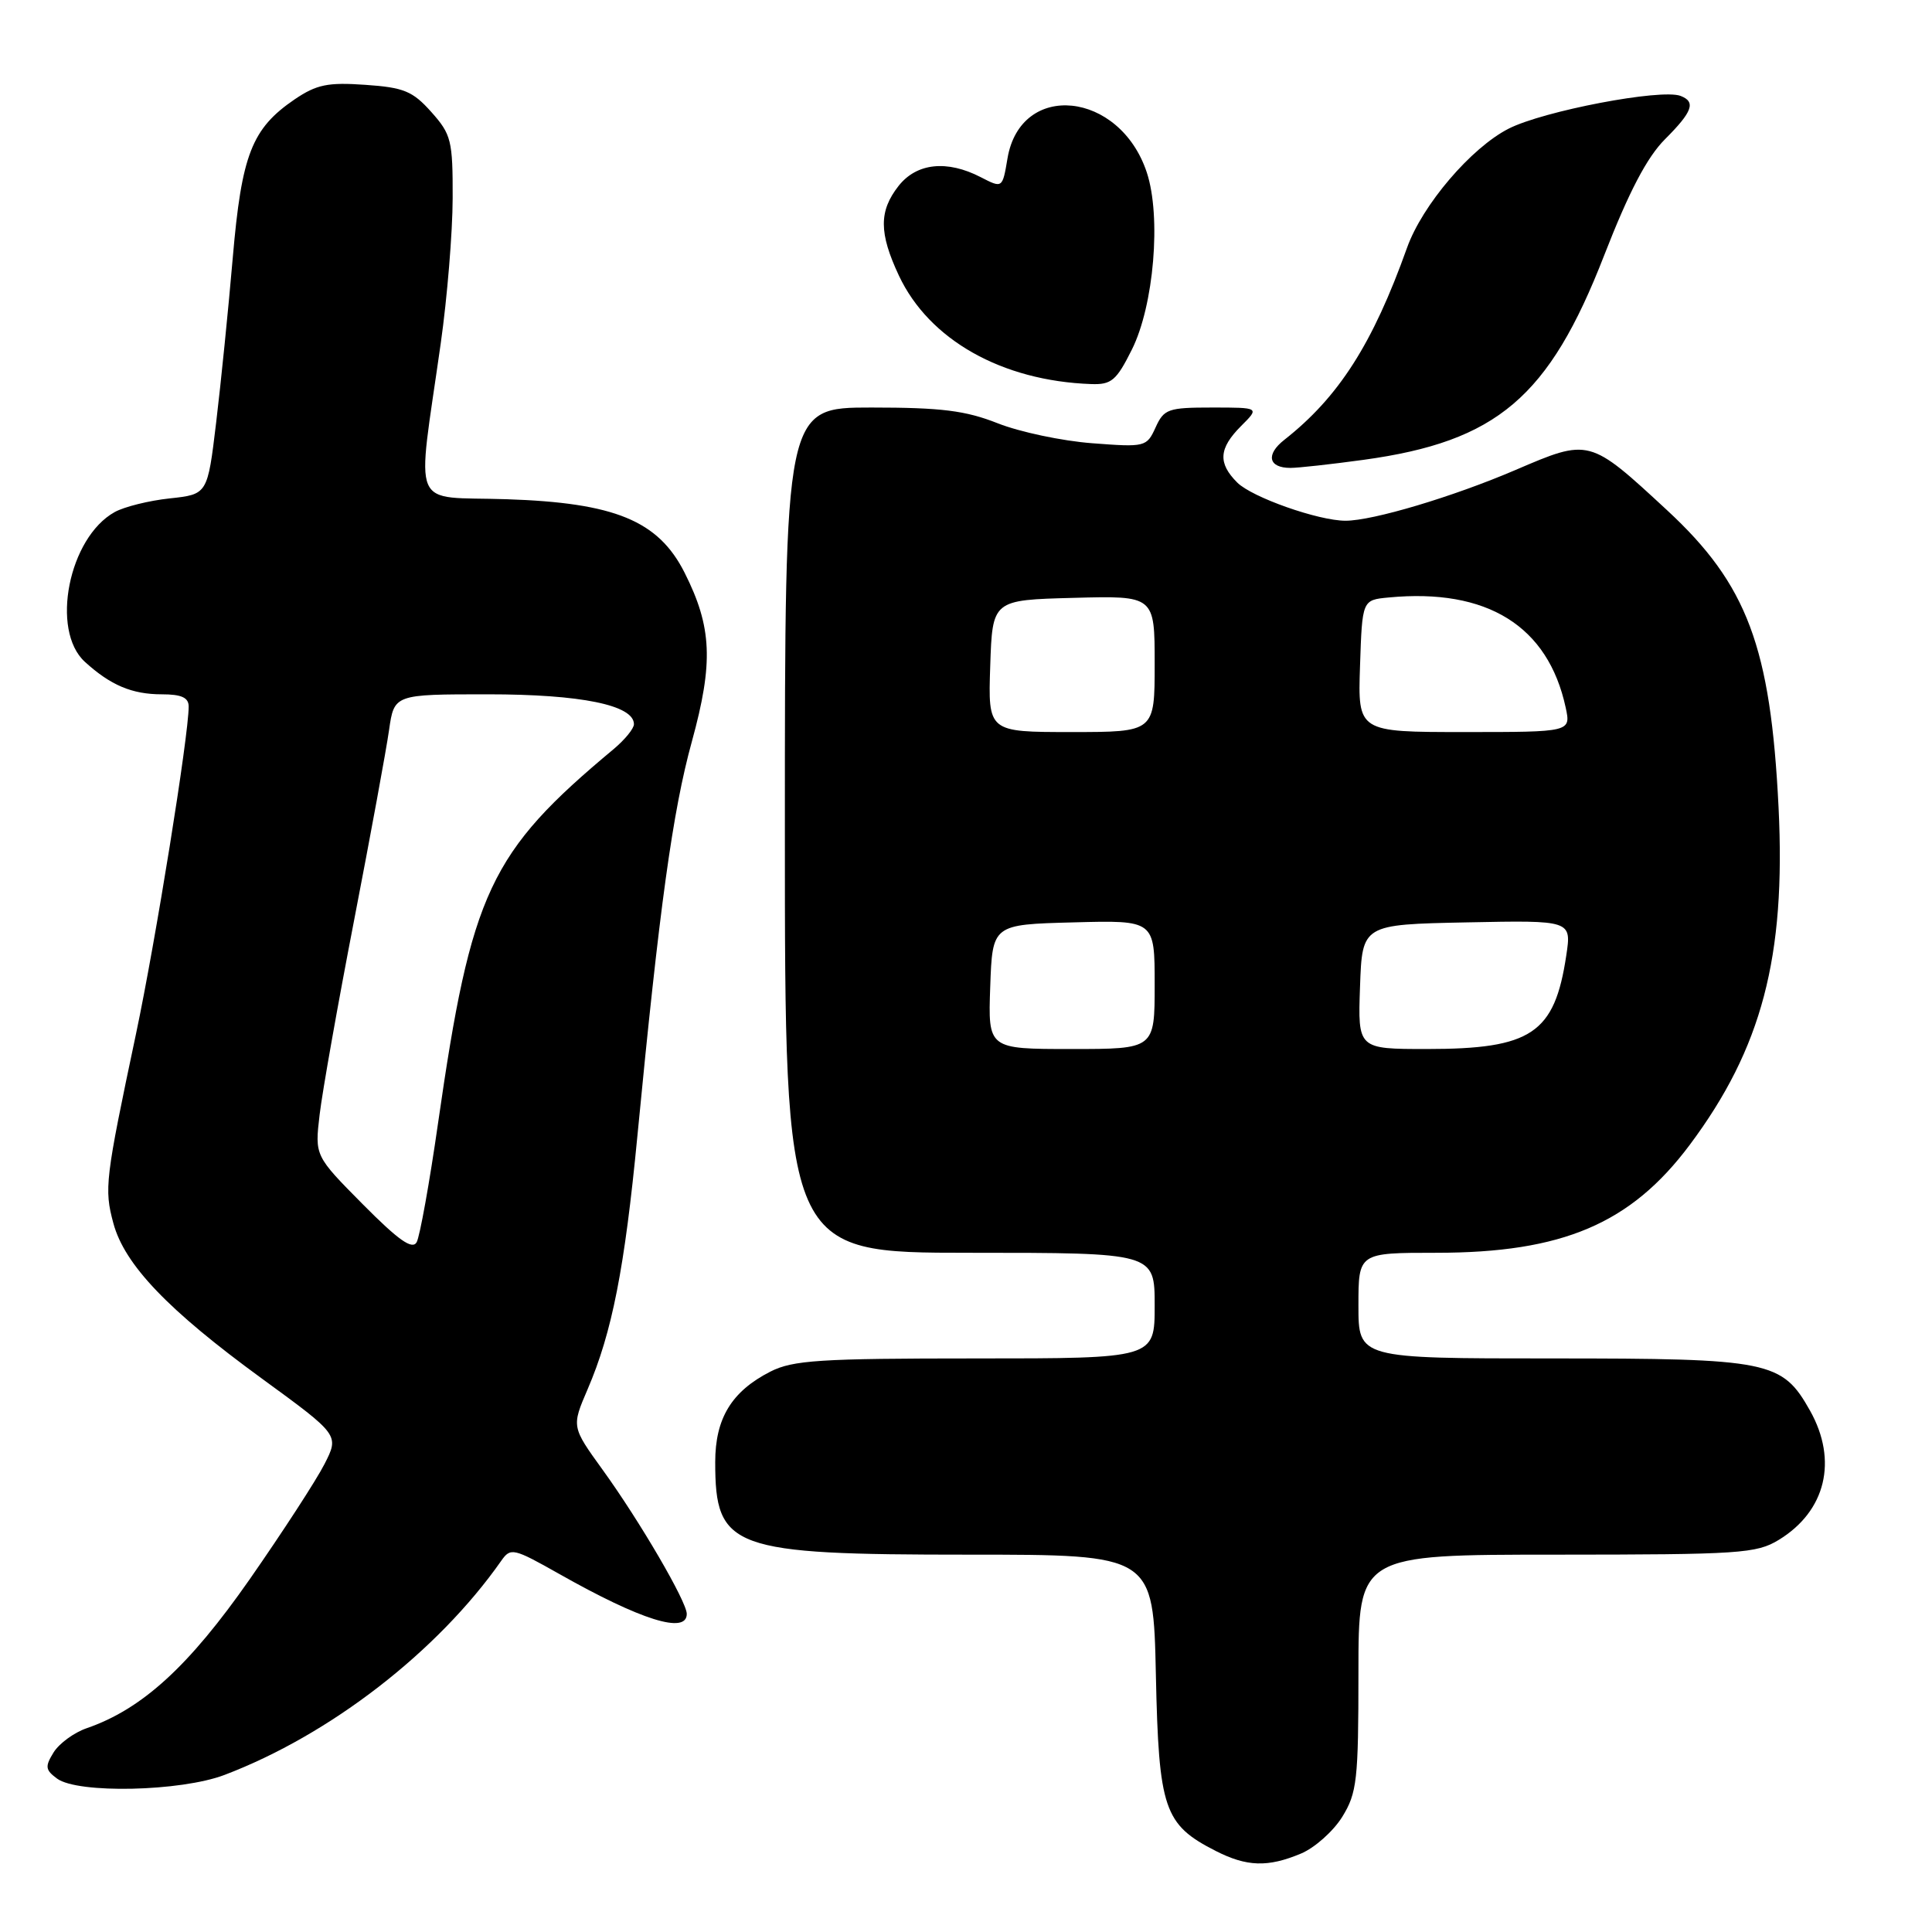 <?xml version="1.0" encoding="UTF-8" standalone="no"?>
<!DOCTYPE svg PUBLIC "-//W3C//DTD SVG 1.1//EN" "http://www.w3.org/Graphics/SVG/1.1/DTD/svg11.dtd" >
<svg xmlns="http://www.w3.org/2000/svg" xmlns:xlink="http://www.w3.org/1999/xlink" version="1.1" viewBox="0 0 256 256">
 <g >
 <path fill="currentColor"
d=" M 172.38 245.61 C 174.20 244.85 176.66 242.66 177.85 240.75 C 179.81 237.57 180.00 235.89 180.00 221.63 C 180.00 206.00 180.00 206.00 206.25 206.00 C 230.52 205.99 232.74 205.85 235.70 204.04 C 241.93 200.24 243.55 193.53 239.84 186.92 C 236.13 180.33 234.51 180.00 205.60 180.00 C 180.00 180.00 180.00 180.00 180.00 173.00 C 180.00 166.00 180.00 166.00 190.32 166.00 C 207.05 166.00 216.09 162.15 223.90 151.70 C 233.45 138.91 236.64 126.81 235.67 107.01 C 234.62 85.72 231.53 77.45 220.90 67.61 C 210.58 58.06 210.61 58.07 200.80 62.28 C 192.49 65.84 181.90 69.00 178.29 69.00 C 174.70 69.00 165.90 65.90 163.94 63.94 C 161.36 61.36 161.49 59.42 164.45 56.45 C 166.91 54.00 166.91 54.00 160.62 54.00 C 154.78 54.00 154.23 54.19 153.12 56.64 C 151.94 59.22 151.76 59.27 144.71 58.73 C 140.74 58.43 135.12 57.24 132.21 56.09 C 127.93 54.40 124.74 54.00 115.46 54.00 C 104.00 54.00 104.00 54.00 104.00 110.00 C 104.00 166.00 104.00 166.00 128.50 166.00 C 153.00 166.00 153.00 166.00 153.00 173.00 C 153.00 180.00 153.00 180.00 129.25 180.00 C 108.62 180.00 105.05 180.23 102.07 181.75 C 96.94 184.37 94.77 187.94 94.77 193.74 C 94.77 205.23 96.89 206.00 128.38 206.00 C 152.82 206.00 152.82 206.00 153.16 221.93 C 153.54 239.73 154.23 241.76 161.07 245.25 C 165.21 247.36 167.99 247.45 172.38 245.61 Z  M 29.74 235.19 C 43.73 229.88 58.00 218.83 66.42 206.81 C 67.66 205.04 68.02 205.12 74.11 208.56 C 84.93 214.68 91.00 216.58 91.00 213.85 C 91.00 212.23 84.79 201.59 79.87 194.78 C 75.73 189.05 75.73 189.05 77.86 184.09 C 81.10 176.56 82.77 168.08 84.46 150.50 C 87.37 120.26 89.13 107.48 91.68 98.24 C 94.55 87.79 94.35 83.10 90.71 75.88 C 87.23 68.99 81.48 66.62 67.13 66.15 C 54.18 65.72 55.20 68.14 58.40 45.50 C 59.26 39.45 59.97 30.79 59.98 26.27 C 60.00 18.61 59.80 17.81 57.15 14.84 C 54.68 12.07 53.51 11.59 48.40 11.24 C 43.44 10.89 41.95 11.20 39.05 13.16 C 33.36 17.04 32.02 20.47 30.84 34.18 C 30.26 40.96 29.27 50.77 28.64 56.00 C 27.50 65.50 27.50 65.50 22.50 66.04 C 19.75 66.33 16.46 67.15 15.20 67.85 C 9.10 71.23 6.66 83.52 11.25 87.70 C 14.65 90.80 17.50 92.00 21.43 92.00 C 24.05 92.00 25.00 92.43 25.00 93.62 C 25.00 97.49 20.63 124.64 18.02 137.00 C 13.94 156.28 13.79 157.52 15.02 162.08 C 16.50 167.58 22.26 173.60 34.69 182.66 C 44.96 190.15 44.96 190.15 42.99 194.01 C 41.91 196.13 37.45 203.00 33.08 209.27 C 25.03 220.80 18.84 226.46 11.48 229.00 C 9.82 229.57 7.85 231.01 7.11 232.19 C 5.94 234.08 6.00 234.52 7.57 235.68 C 10.32 237.69 23.95 237.39 29.74 235.19 Z  M 180.68 60.93 C 198.36 58.50 205.25 52.65 212.56 33.84 C 215.85 25.39 218.24 20.83 220.62 18.45 C 224.27 14.80 224.74 13.50 222.69 12.71 C 220.12 11.72 204.51 14.70 199.90 17.05 C 194.92 19.59 188.46 27.17 186.44 32.83 C 181.89 45.57 177.40 52.60 170.18 58.28 C 167.69 60.23 168.07 62.00 170.99 62.00 C 172.01 62.00 176.38 61.52 180.68 60.93 Z  M 149.98 46.32 C 152.90 40.48 153.89 28.72 151.96 22.86 C 148.38 12.04 135.24 10.70 133.50 20.98 C 132.83 24.96 132.83 24.96 129.96 23.48 C 125.49 21.17 121.47 21.59 119.07 24.63 C 116.45 27.97 116.46 30.87 119.11 36.52 C 123.11 45.03 132.75 50.47 144.57 50.89 C 147.27 50.99 147.93 50.43 149.98 46.32 Z  M 131.21 130.75 C 131.50 122.50 131.50 122.50 142.25 122.22 C 153.00 121.93 153.00 121.93 153.00 130.47 C 153.00 139.00 153.00 139.00 141.96 139.00 C 130.92 139.00 130.92 139.00 131.21 130.75 Z  M 180.21 130.75 C 180.50 122.50 180.50 122.50 194.37 122.22 C 208.24 121.94 208.24 121.94 207.54 126.60 C 205.99 136.95 202.93 139.00 189.06 139.00 C 179.92 139.00 179.92 139.00 180.21 130.75 Z  M 131.21 88.25 C 131.50 79.50 131.50 79.50 142.25 79.22 C 153.00 78.93 153.00 78.93 153.00 87.97 C 153.00 97.00 153.00 97.00 141.96 97.00 C 130.92 97.00 130.92 97.00 131.21 88.25 Z  M 180.21 88.25 C 180.50 79.50 180.50 79.50 184.00 79.17 C 197.06 77.92 205.13 82.95 207.46 93.75 C 208.16 97.00 208.16 97.00 194.04 97.00 C 179.92 97.00 179.92 97.00 180.21 88.25 Z  M 48.07 159.57 C 41.71 153.15 41.71 153.15 42.35 147.71 C 42.70 144.72 44.76 133.10 46.93 121.89 C 49.10 110.67 51.18 99.36 51.55 96.75 C 52.23 92.00 52.23 92.00 64.65 92.00 C 76.98 92.00 84.00 93.43 84.00 95.96 C 84.00 96.54 82.79 98.02 81.31 99.26 C 64.88 112.96 62.45 118.14 58.04 148.85 C 56.91 156.75 55.63 163.83 55.21 164.60 C 54.63 165.63 52.82 164.36 48.07 159.57 Z "/>
</g>
</svg>